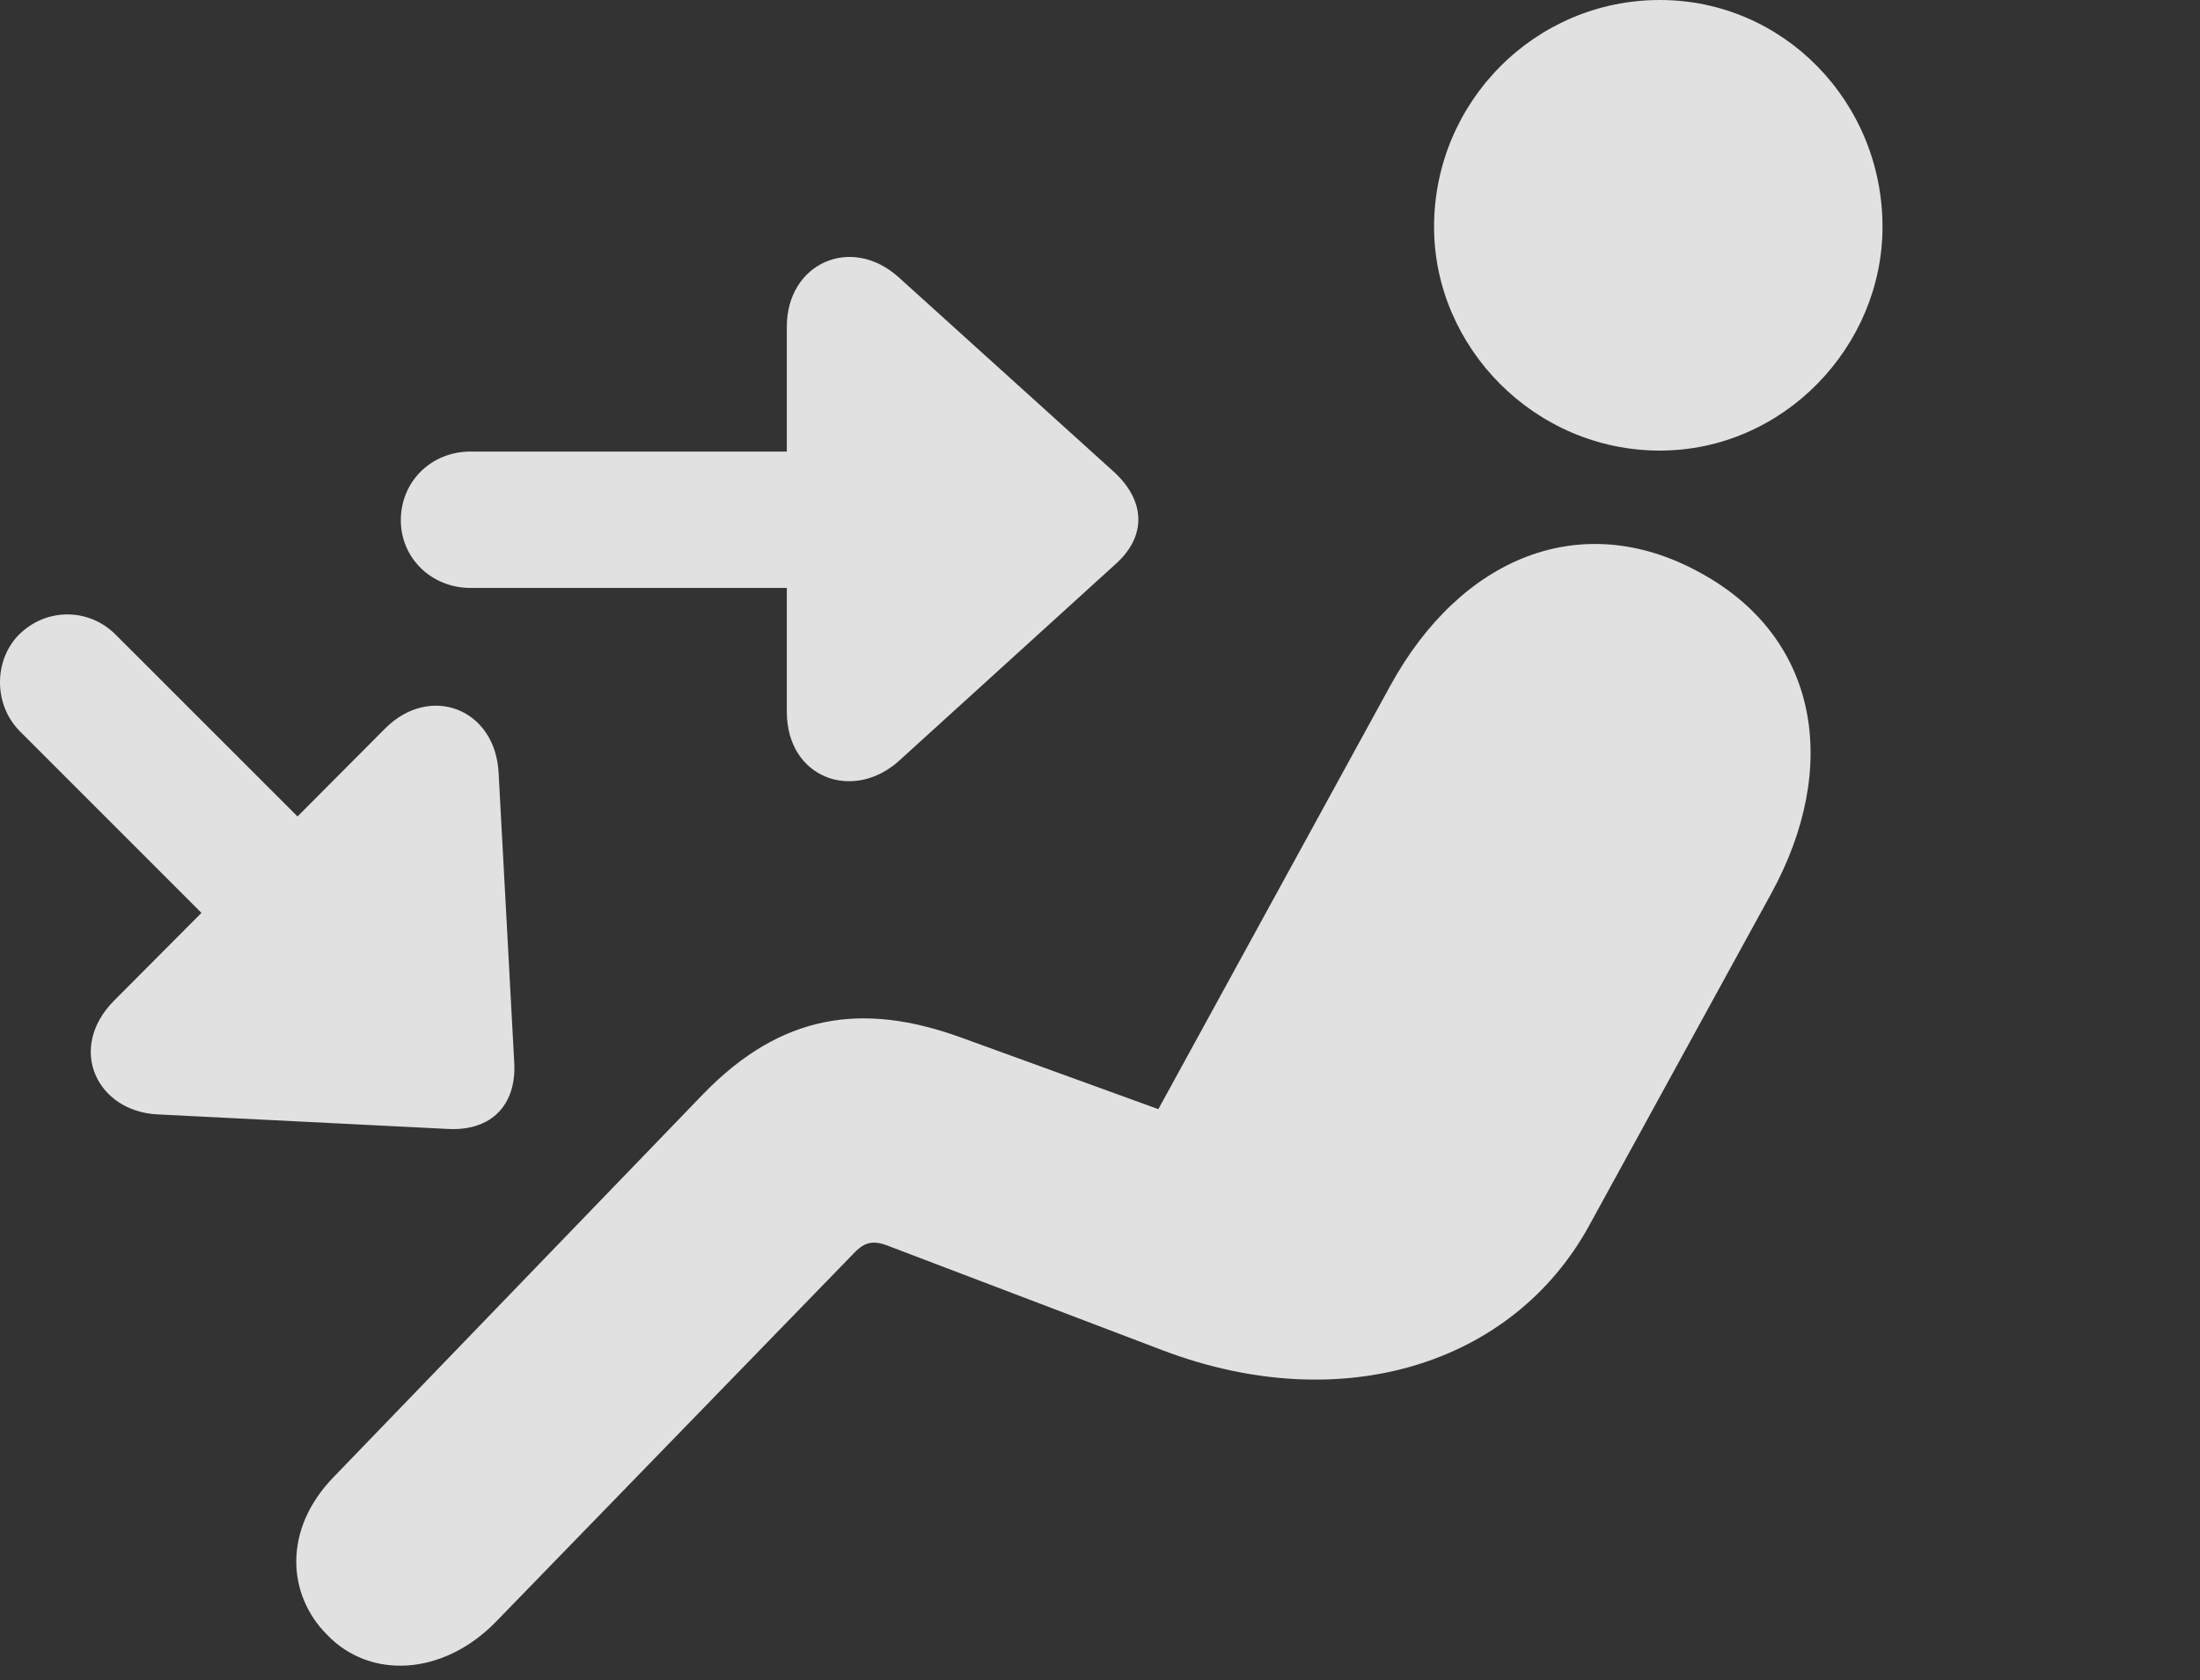 <?xml version="1.0" encoding="UTF-8"?>
<!--Generator: Apple Native CoreSVG 341-->
<!DOCTYPE svg
PUBLIC "-//W3C//DTD SVG 1.1//EN"
       "http://www.w3.org/Graphics/SVG/1.1/DTD/svg11.dtd">
<svg version="1.1" xmlns="http://www.w3.org/2000/svg" xmlns:xlink="http://www.w3.org/1999/xlink" viewBox="0 0 20.649 15.771">
 <rect x="0" y="0" width="20.649" height="15.771" fill="#333333" stroke="none"/>
 <g>
  <rect height="15.771" opacity="0" width="20.649" x="0" y="0"/>
  <path d="M15.579 4.229C16.741 4.229 17.669 3.252 17.669 2.129C17.669 0.957 16.741 0 15.579 0C14.407 0 13.46 0.957 13.46 2.129C13.46 3.262 14.407 4.229 15.579 4.229ZM3.069 15.342C3.469 15.762 4.153 15.732 4.651 15.225L8 11.777C8.108 11.66 8.186 11.631 8.352 11.699L10.92 12.676C12.6 13.31 14.202 12.803 14.915 11.504L16.623 8.389C17.278 7.197 17.073 5.977 15.95 5.371C14.846 4.766 13.713 5.225 13.049 6.436L10.872 10.41L9.016 9.736C8.098 9.404 7.336 9.512 6.604 10.264L3.137 13.857C2.649 14.355 2.698 14.971 3.069 15.342Z" fill="white" fill-opacity="0.85"/>
  <path d="M7.385 3.066L7.385 6.68C7.385 7.305 8.01 7.529 8.44 7.139L10.461 5.303C10.764 5.039 10.754 4.707 10.461 4.434L8.44 2.607C7.991 2.197 7.385 2.471 7.385 3.066ZM4.417 5.518L8.518 5.518C8.879 5.518 9.163 5.234 9.163 4.883C9.163 4.521 8.879 4.238 8.518 4.238L4.417 4.238C4.045 4.238 3.762 4.521 3.762 4.883C3.762 5.234 4.045 5.518 4.417 5.518ZM1.067 9.395C0.627 9.844 0.911 10.43 1.477 10.459L4.211 10.596C4.612 10.615 4.846 10.371 4.827 9.98L4.68 7.256C4.651 6.65 4.036 6.416 3.616 6.836ZM0.188 6.865L2.708 9.385C2.961 9.639 3.372 9.639 3.625 9.385C3.86 9.15 3.87 8.74 3.616 8.486L1.086 5.957C0.833 5.703 0.432 5.703 0.178 5.957C-0.056 6.191-0.066 6.611 0.188 6.865Z" fill="white" fill-opacity="0.85"/>
 </g>
</svg>

